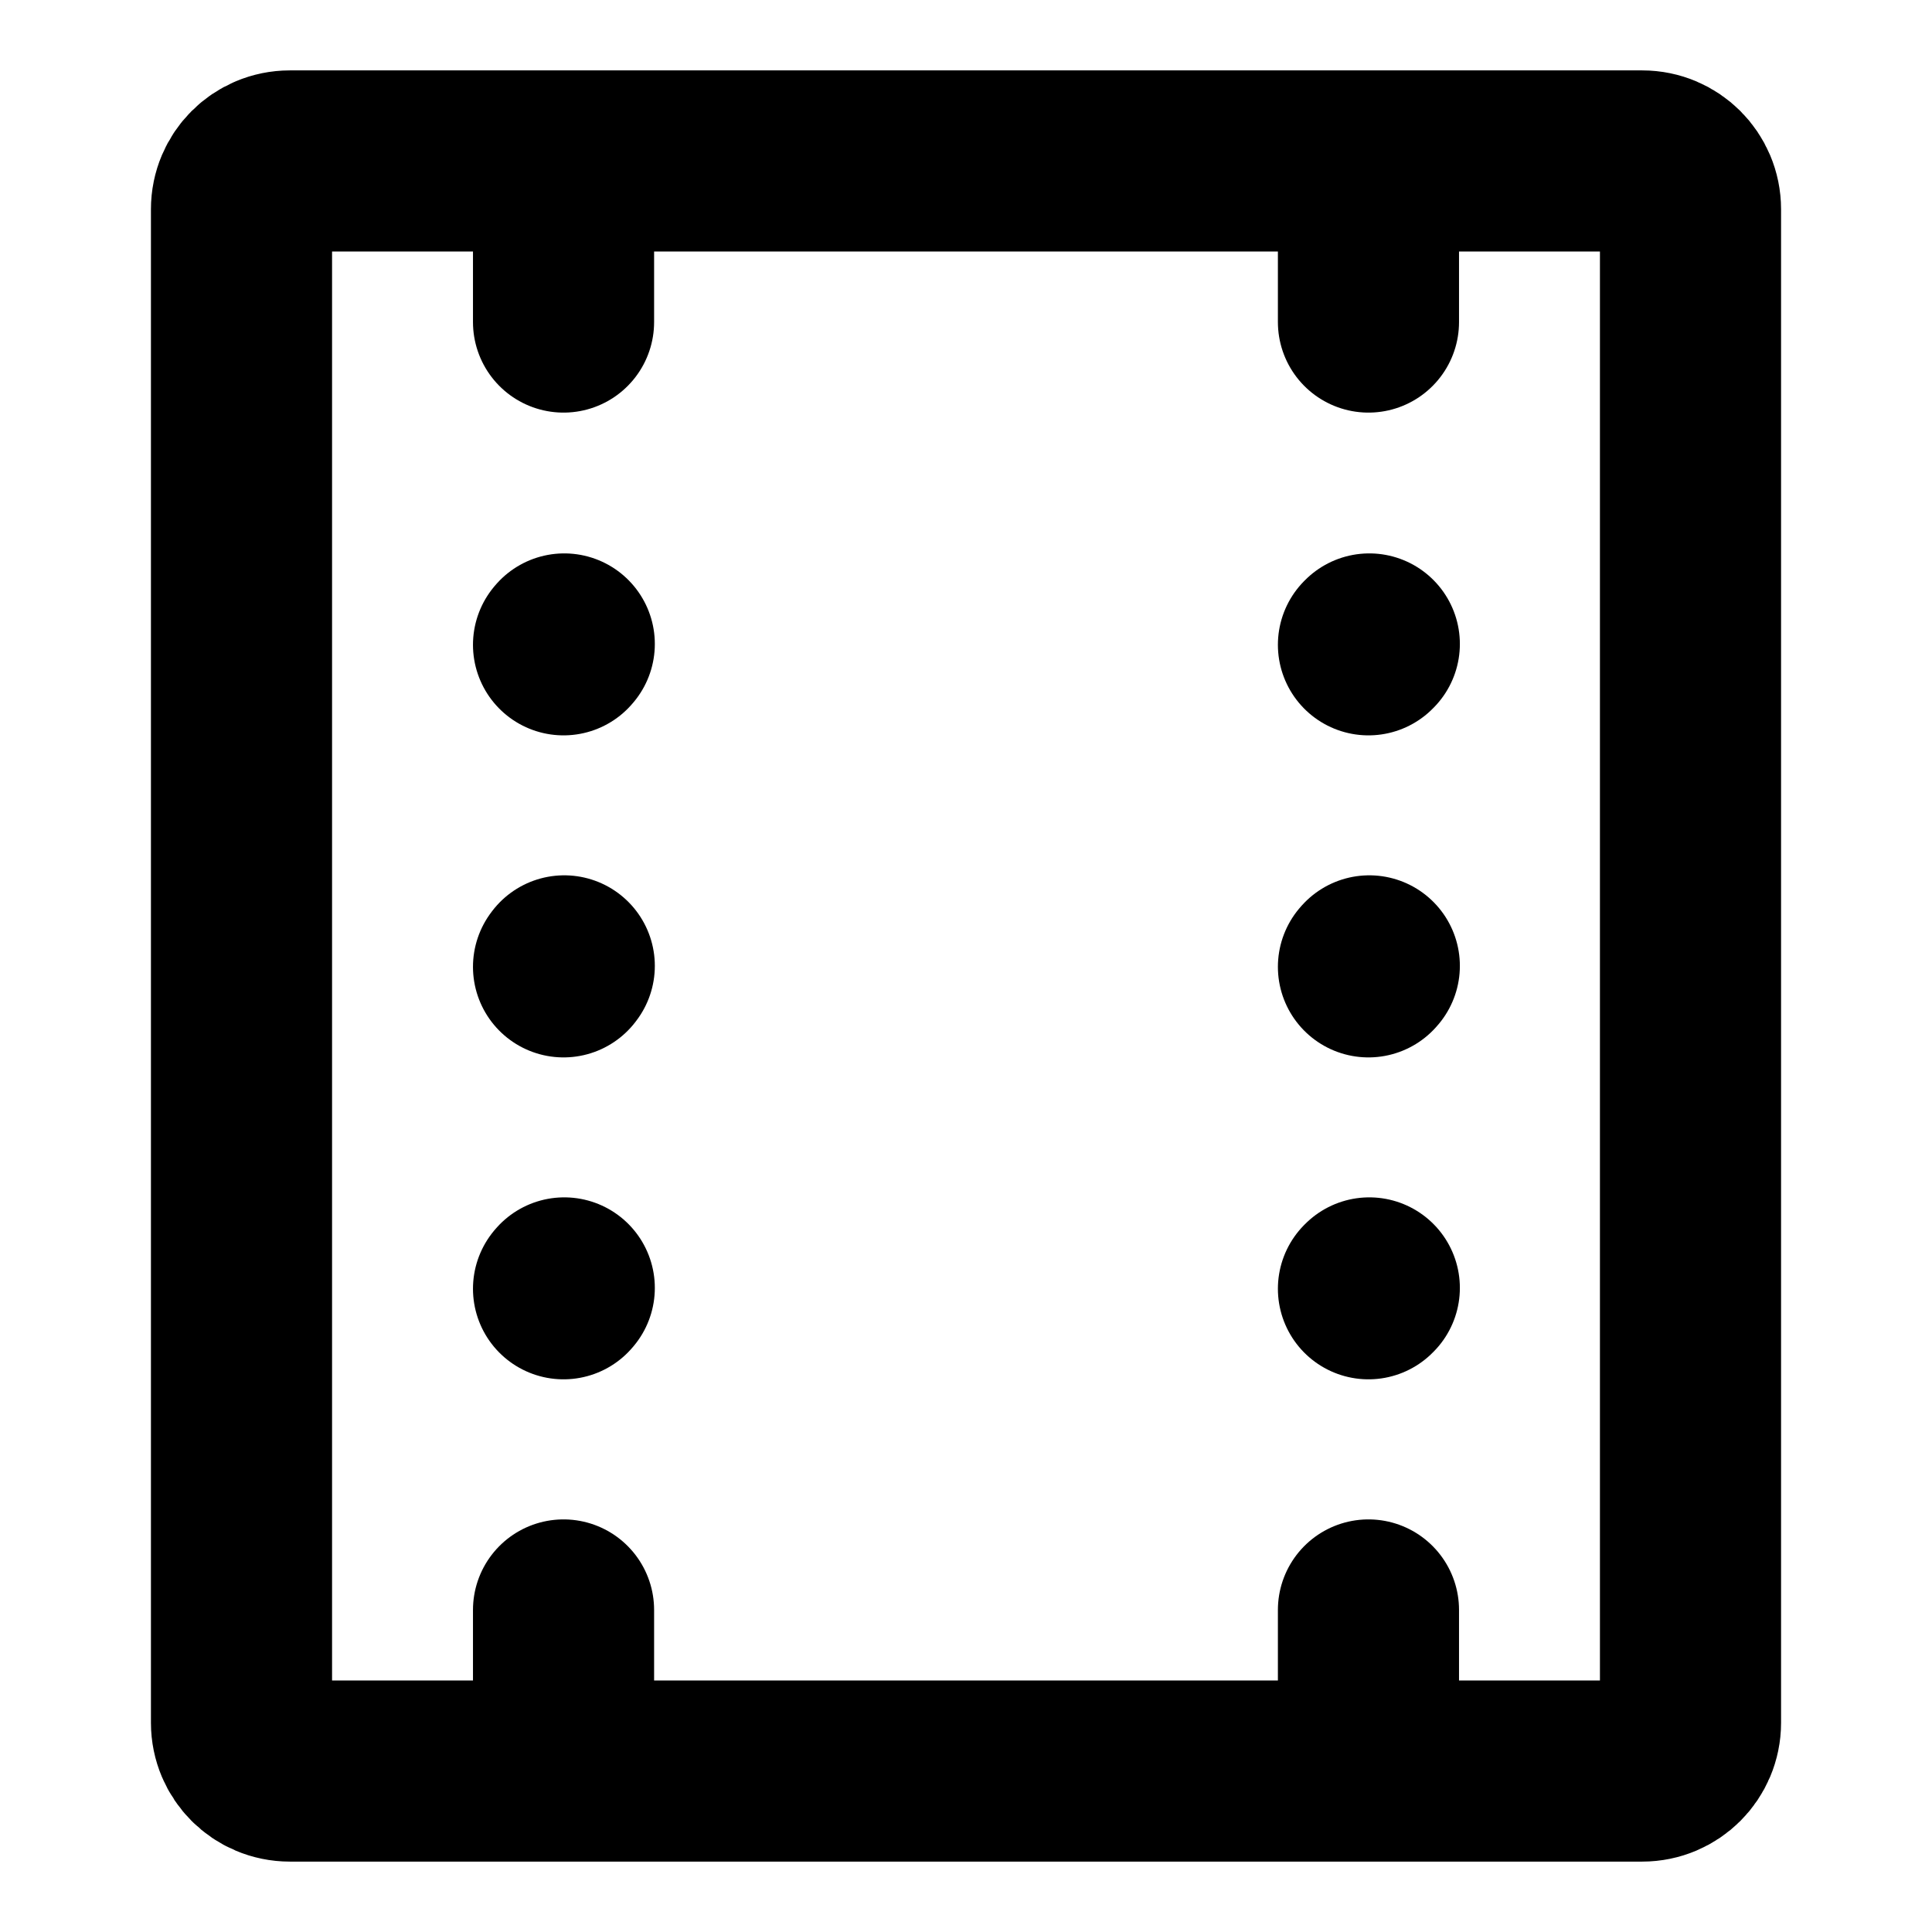<svg width="16" height="16" viewBox="0 0 16 16" fill="none" xmlns="http://www.w3.org/2000/svg">
<path d="M4.667 5.34L4.673 5.333" stroke="black" stroke-width="1.5" stroke-linecap="round" stroke-linejoin="round"/>
<path d="M11.333 5.34L11.34 5.333" stroke="black" stroke-width="1.5" stroke-linecap="round" stroke-linejoin="round"/>
<path d="M4.667 8.007L4.673 7.999" stroke="black" stroke-width="1.5" stroke-linecap="round" stroke-linejoin="round"/>
<path d="M11.333 8.007L11.34 7.999" stroke="black" stroke-width="1.5" stroke-linecap="round" stroke-linejoin="round"/>
<path d="M4.667 10.673L4.673 10.666" stroke="black" stroke-width="1.5" stroke-linecap="round" stroke-linejoin="round"/>
<path d="M11.333 10.673L11.34 10.666" stroke="black" stroke-width="1.5" stroke-linecap="round" stroke-linejoin="round"/>
<path d="M4.667 1.333H2.4C2.179 1.333 2 1.512 2 1.733V14.267C2 14.488 2.179 14.667 2.4 14.667H4.667M4.667 1.333V2.667M4.667 1.333H11.333M4.667 14.667H11.333M4.667 14.667V13.333M11.333 1.333H13.6C13.821 1.333 14 1.512 14 1.733V14.267C14 14.488 13.821 14.667 13.6 14.667H11.333M11.333 1.333V2.667M11.333 14.667V13.333" stroke="black" stroke-width="1.5" stroke-linecap="round" stroke-linejoin="round"/>
</svg>
